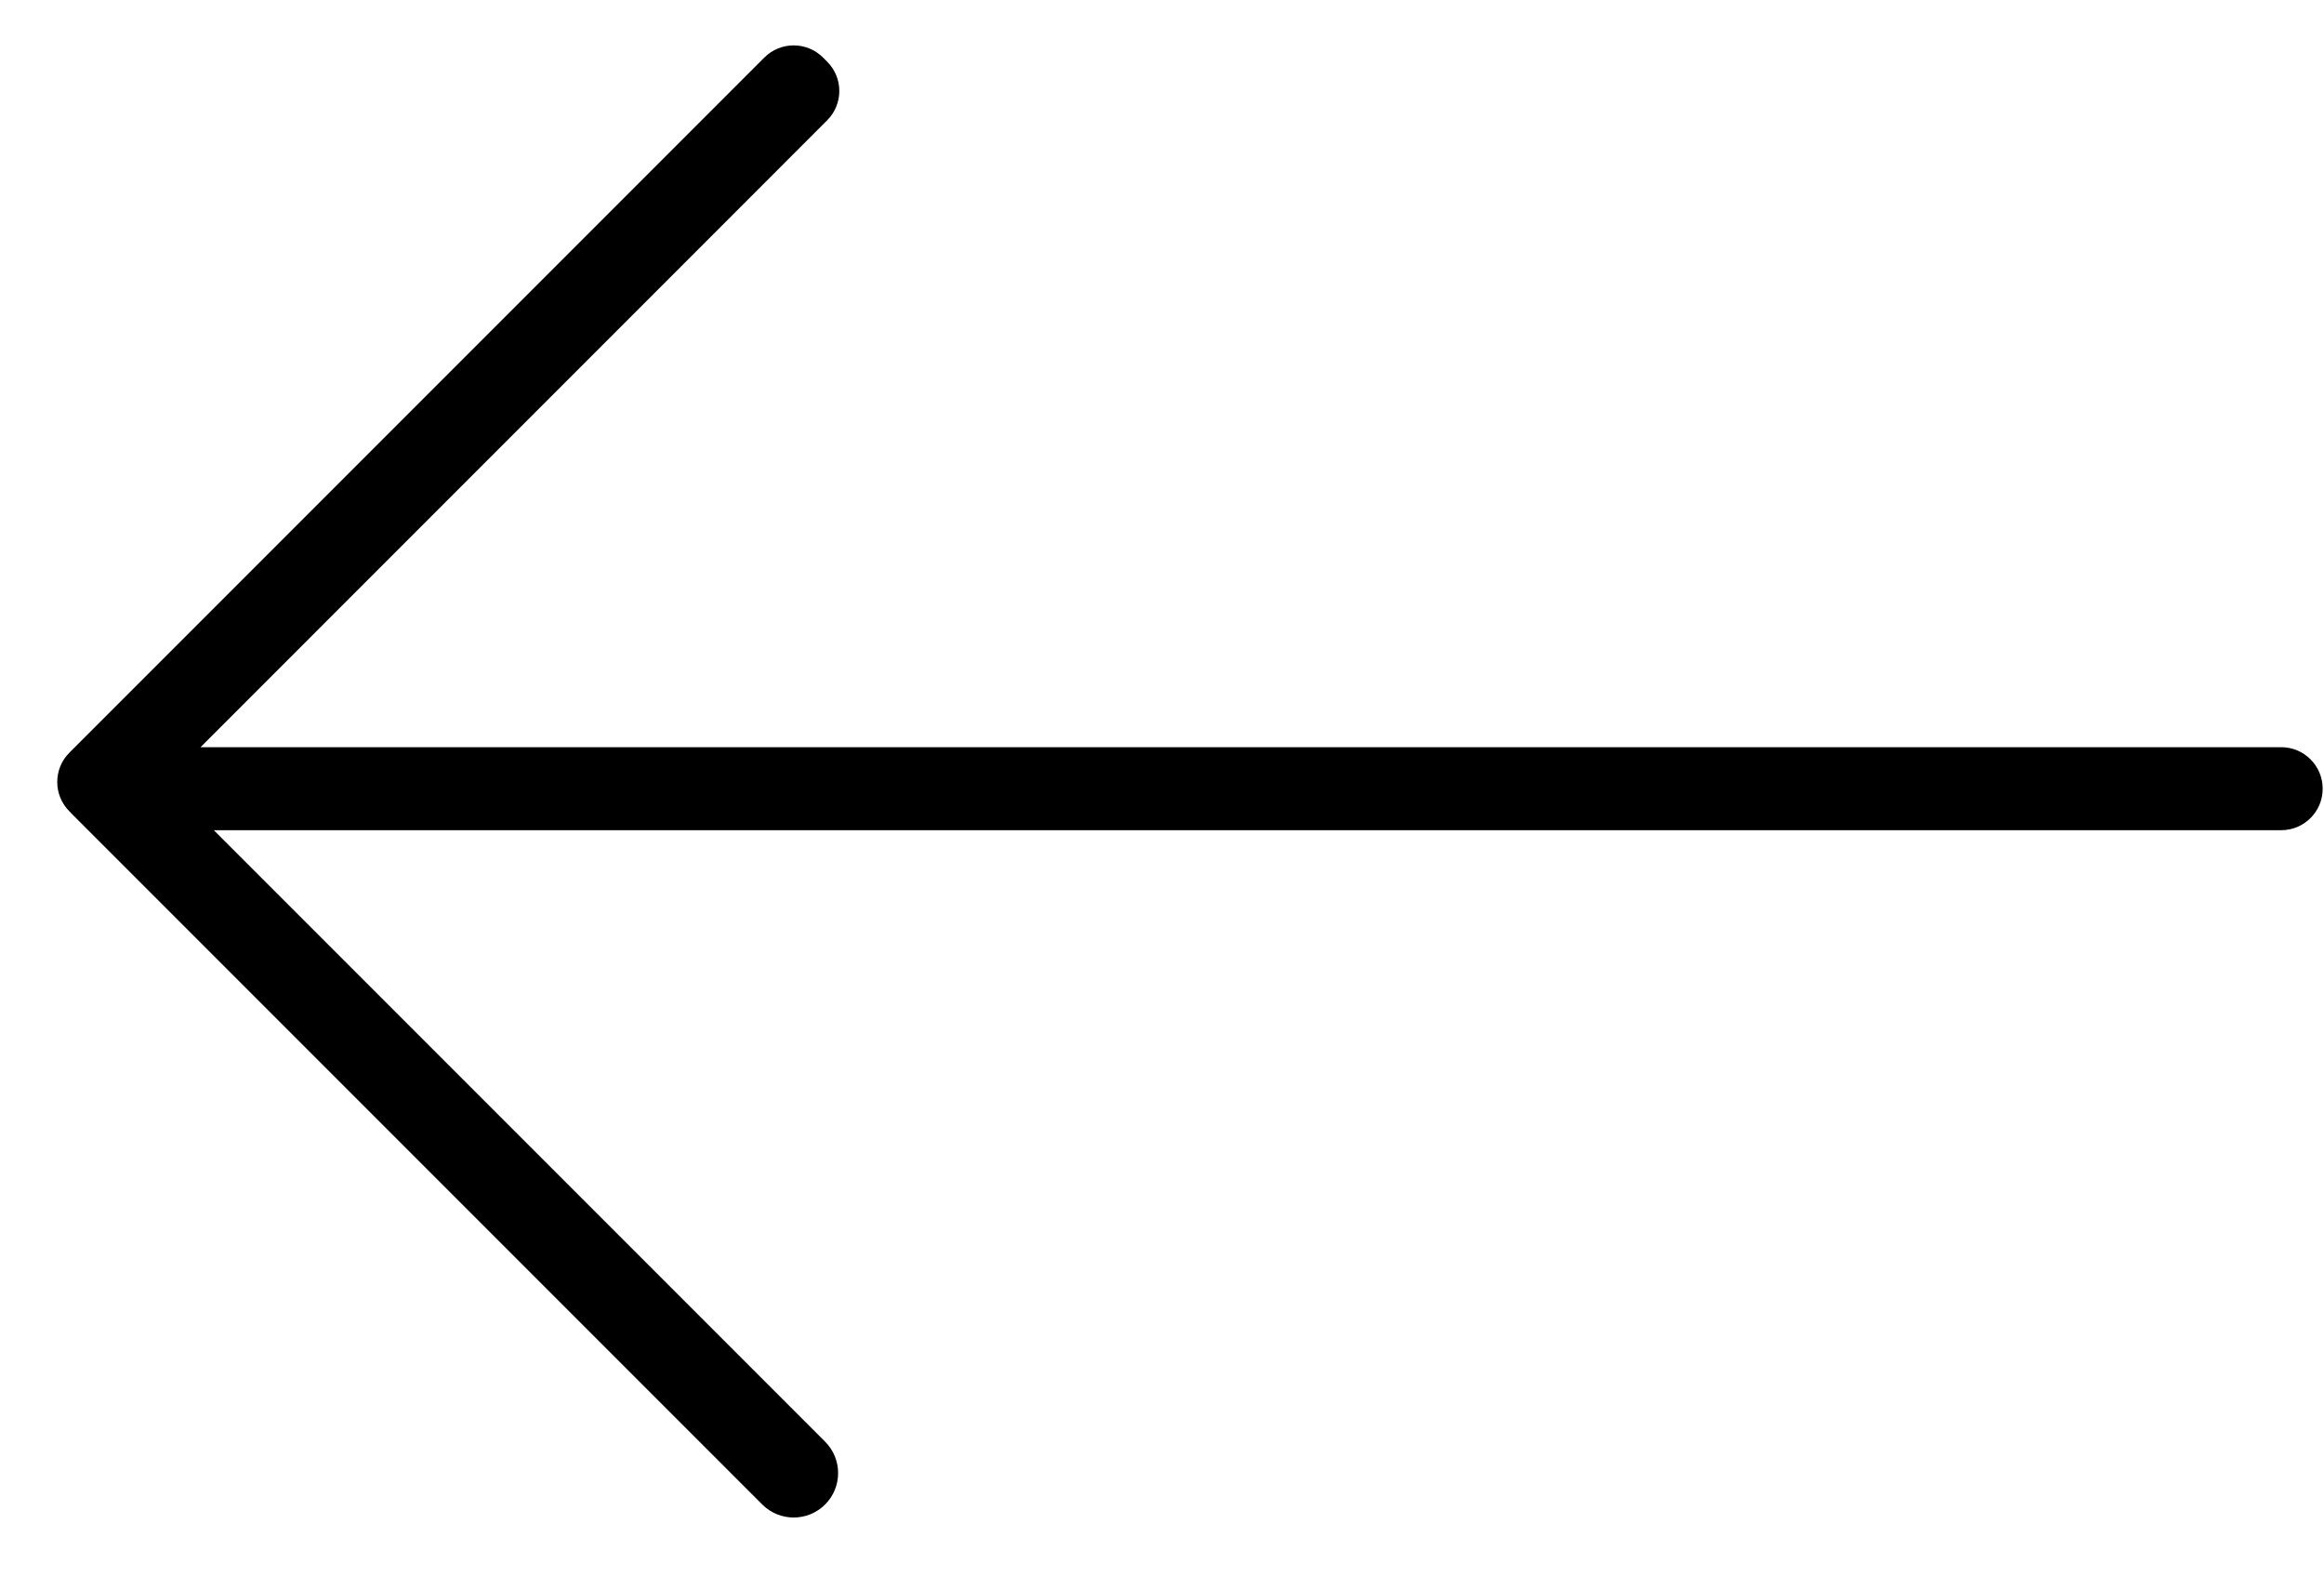 <svg width="28" height="19" viewBox="0 0 28 19" fill="none" xmlns="http://www.w3.org/2000/svg">
<path fill-rule="evenodd" clip-rule="evenodd" d="M9.209 0.693L0.836 9.066C0.641 9.261 0.641 9.577 0.836 9.773L0.843 9.779C0.848 9.786 0.855 9.792 0.861 9.799L9.184 18.122C9.393 18.331 9.732 18.331 9.941 18.122C10.15 17.913 10.15 17.574 9.941 17.365L2.576 10H27.484C27.761 10 27.984 9.776 27.984 9.5C27.984 9.224 27.761 9 27.484 9H2.416L9.966 1.449C10.161 1.254 10.161 0.938 9.966 0.743L9.916 0.693C9.721 0.498 9.404 0.498 9.209 0.693Z" fill="black"/>
</svg>
